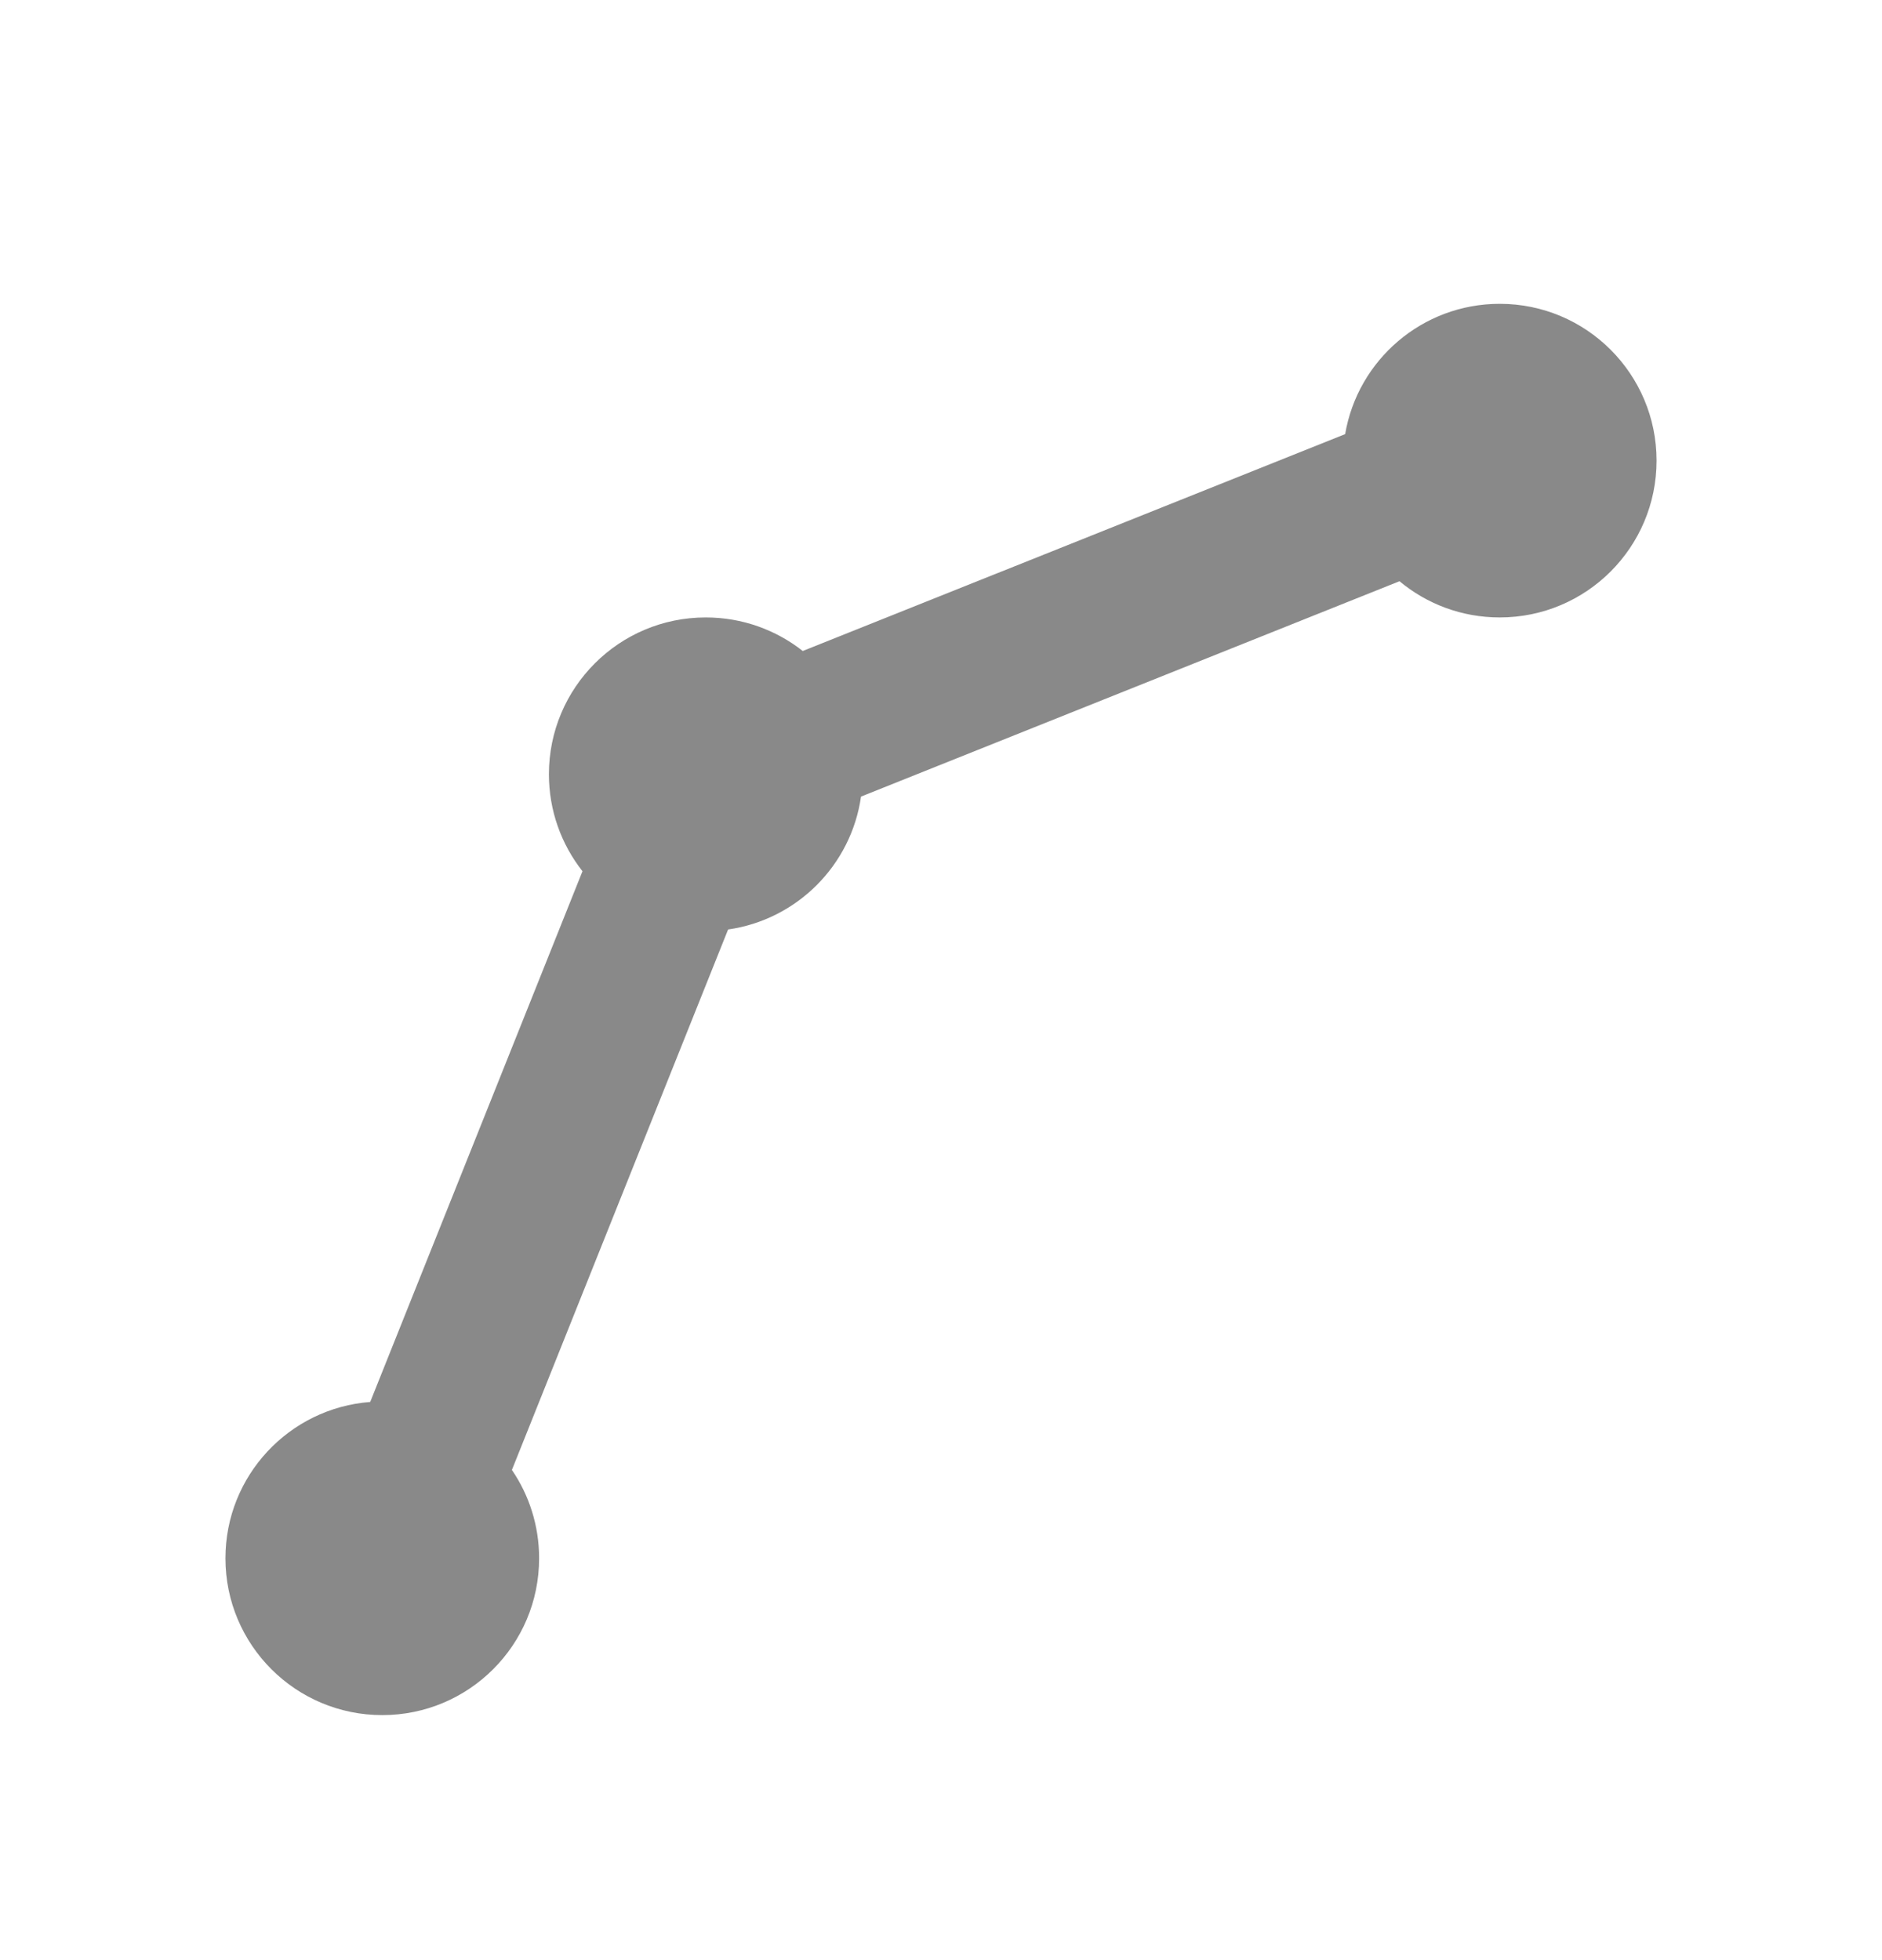 <svg width="24" height="25" viewBox="0 0 24 25" fill="none" xmlns="http://www.w3.org/2000/svg">
  <path d="M19.125 7.875C20.23 7.875 21.125 6.98 21.125 5.875C21.125 4.77 20.23 3.875 19.125 3.875C18.136 3.875 17.314 4.593 17.154 5.537L10.237 8.303C9.897 8.035 9.467 7.875 9 7.875C7.895 7.875 7 8.77 7 9.875C7 10.342 7.16 10.771 7.428 11.112L4.721 17.881C3.688 17.96 2.875 18.822 2.875 19.875C2.875 20.98 3.77 21.875 4.875 21.875C5.98 21.875 6.875 20.98 6.875 19.875C6.875 19.457 6.747 19.069 6.528 18.748L9.285 11.855C10.162 11.73 10.855 11.037 10.98 10.16L17.847 7.413C18.193 7.702 18.639 7.875 19.125 7.875Z" fill="#898989"/>
</svg>
